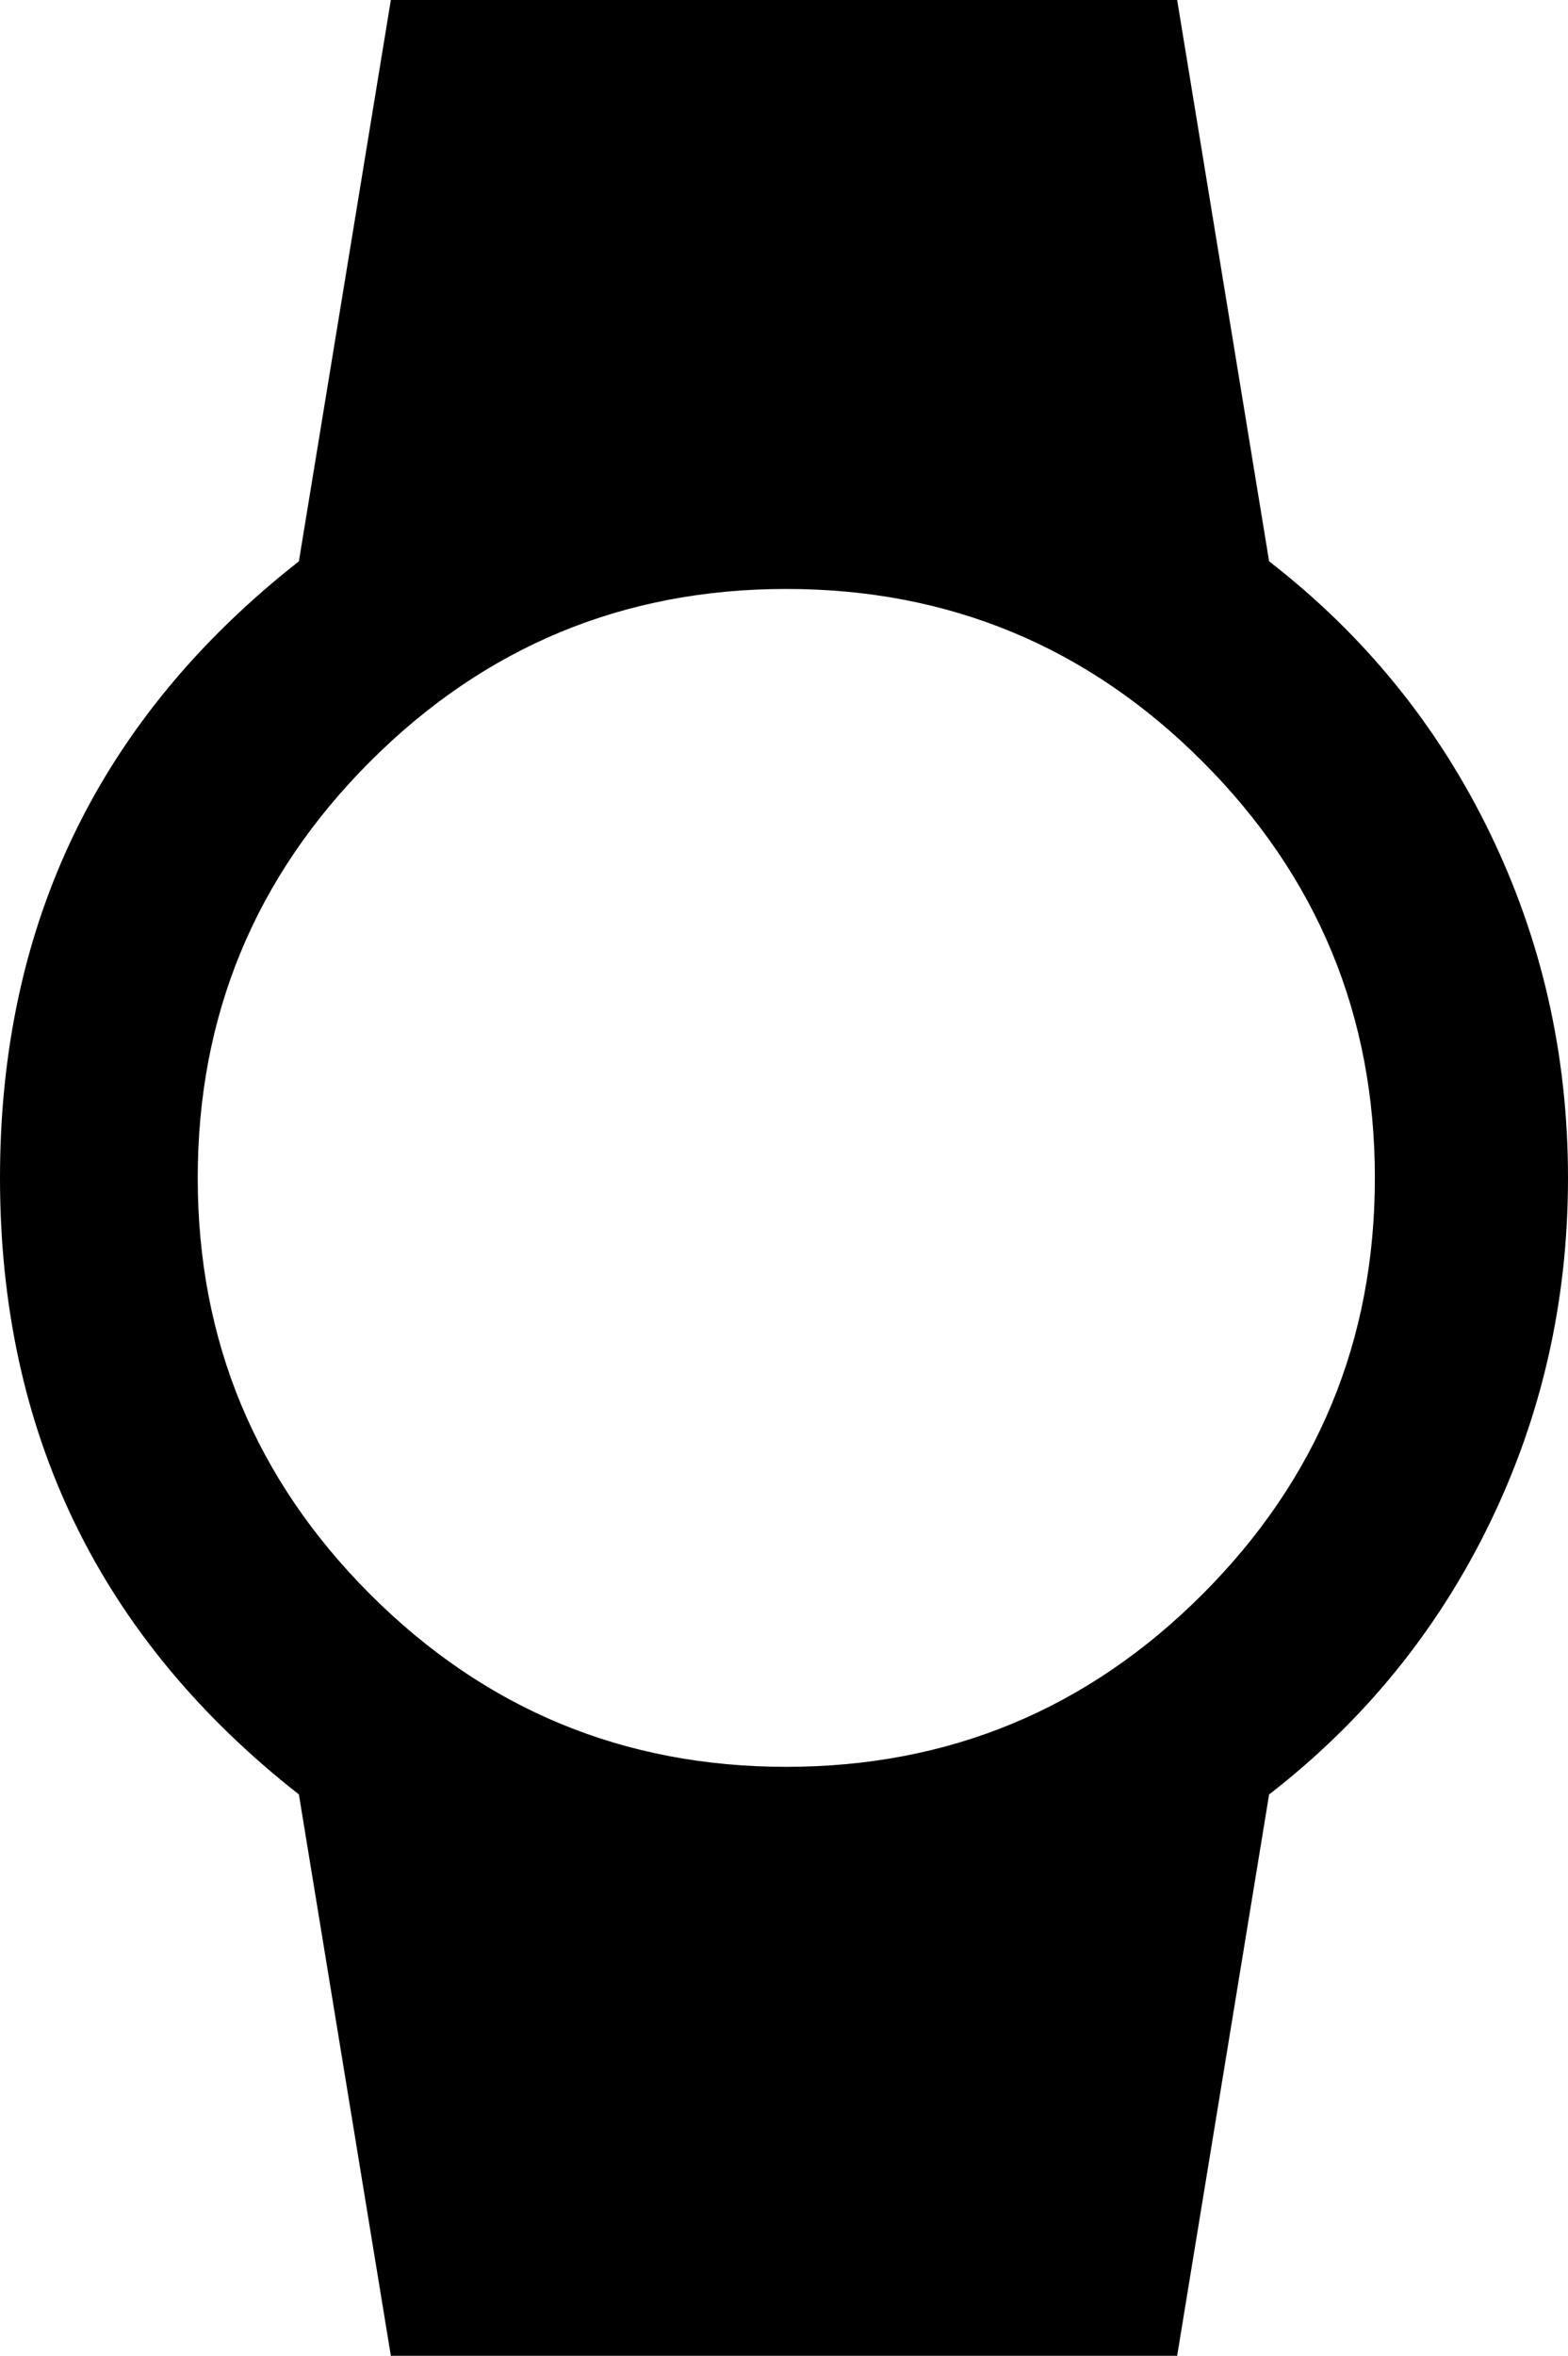<svg xmlns="http://www.w3.org/2000/svg" viewBox="0 0 341 512"><path d="M341 256q0 40-17 75t-48 59l-20 122h-171l-20-122q-65-51-65-134t65-134l20-122h171l20 122q31 24 48 59t17 75zm-298 0q0 53 37.5 90.5t90.5 37.5 90.5-37.5 37.5-90.5-37.5-90.5-90.5-37.5-90.5 37.5-37.5 90.5z"/></svg>